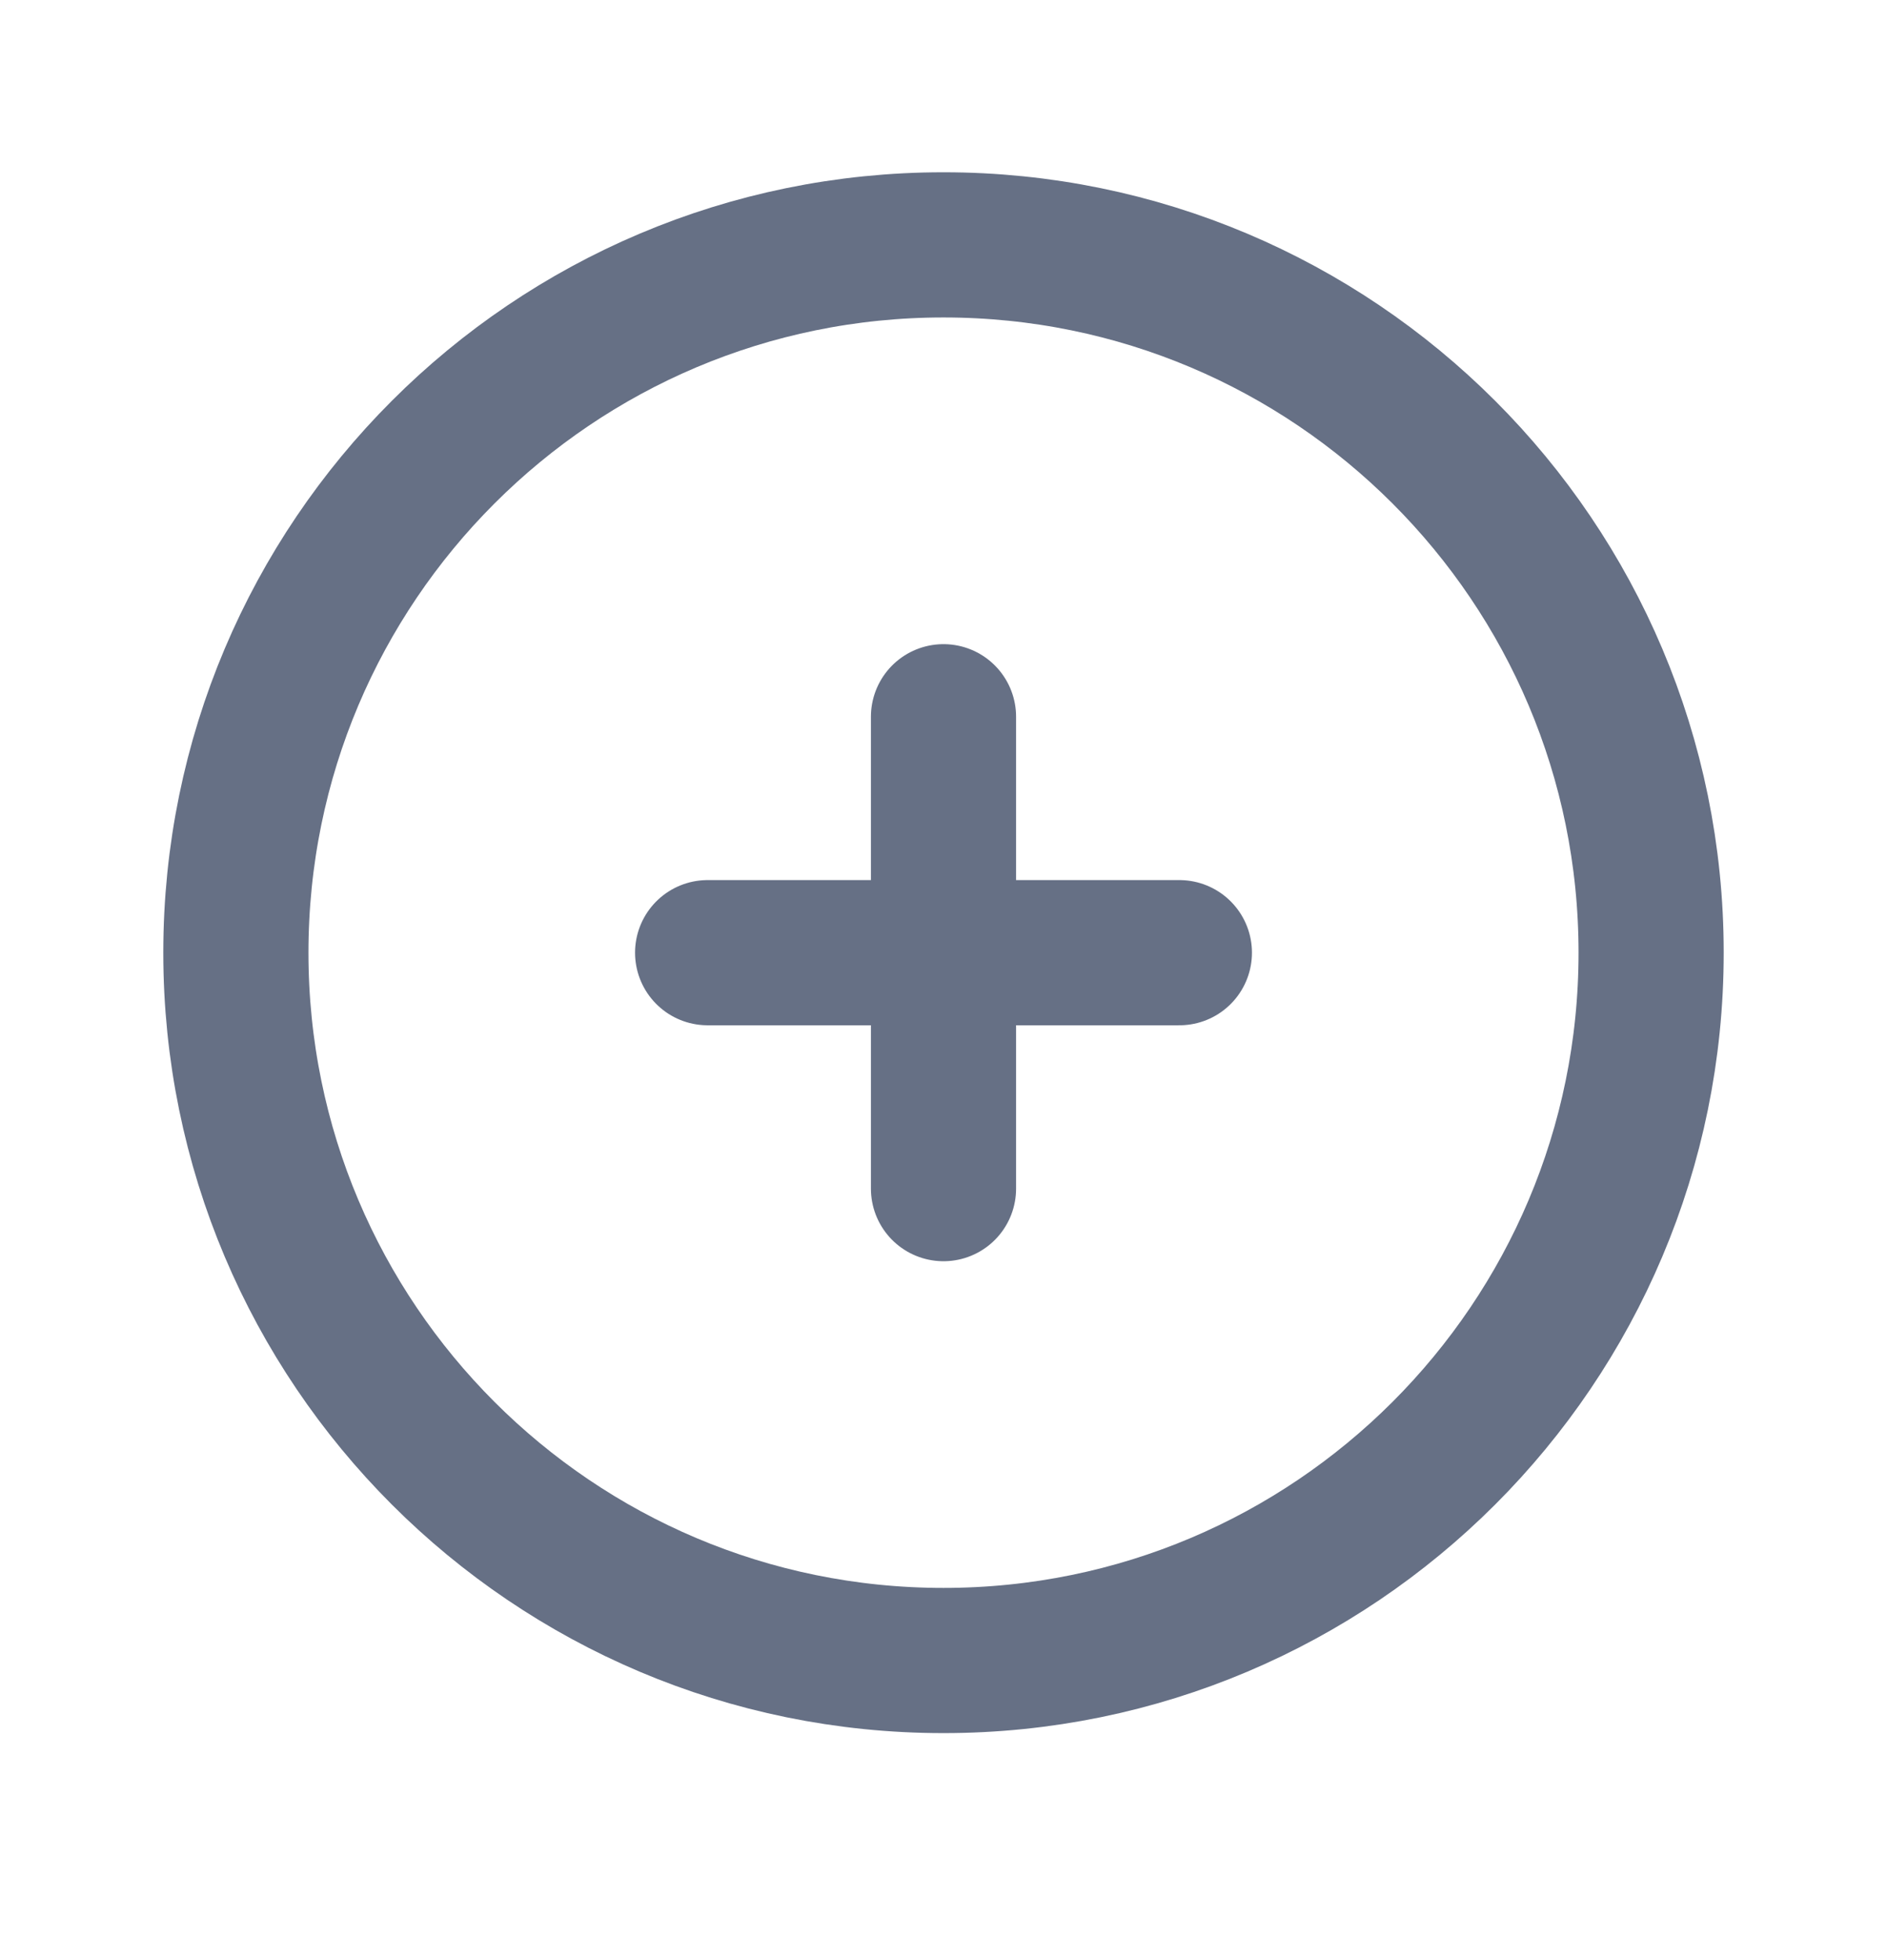 <svg width="26" height="27" viewBox="0 0 26 27" fill="none" xmlns="http://www.w3.org/2000/svg">
<path d="M13 9.873V13.123M13 13.123V16.373M13 13.123H16.25M13 13.123H9.75M22.75 13.123C22.75 18.508 18.385 22.873 13 22.873C7.615 22.873 3.25 18.508 3.25 13.123C3.25 7.738 7.615 3.373 13 3.373C18.385 3.373 22.75 7.738 22.75 13.123Z" stroke="#667085" stroke-width="2" stroke-linecap="round" stroke-linejoin="round"/>
</svg>
